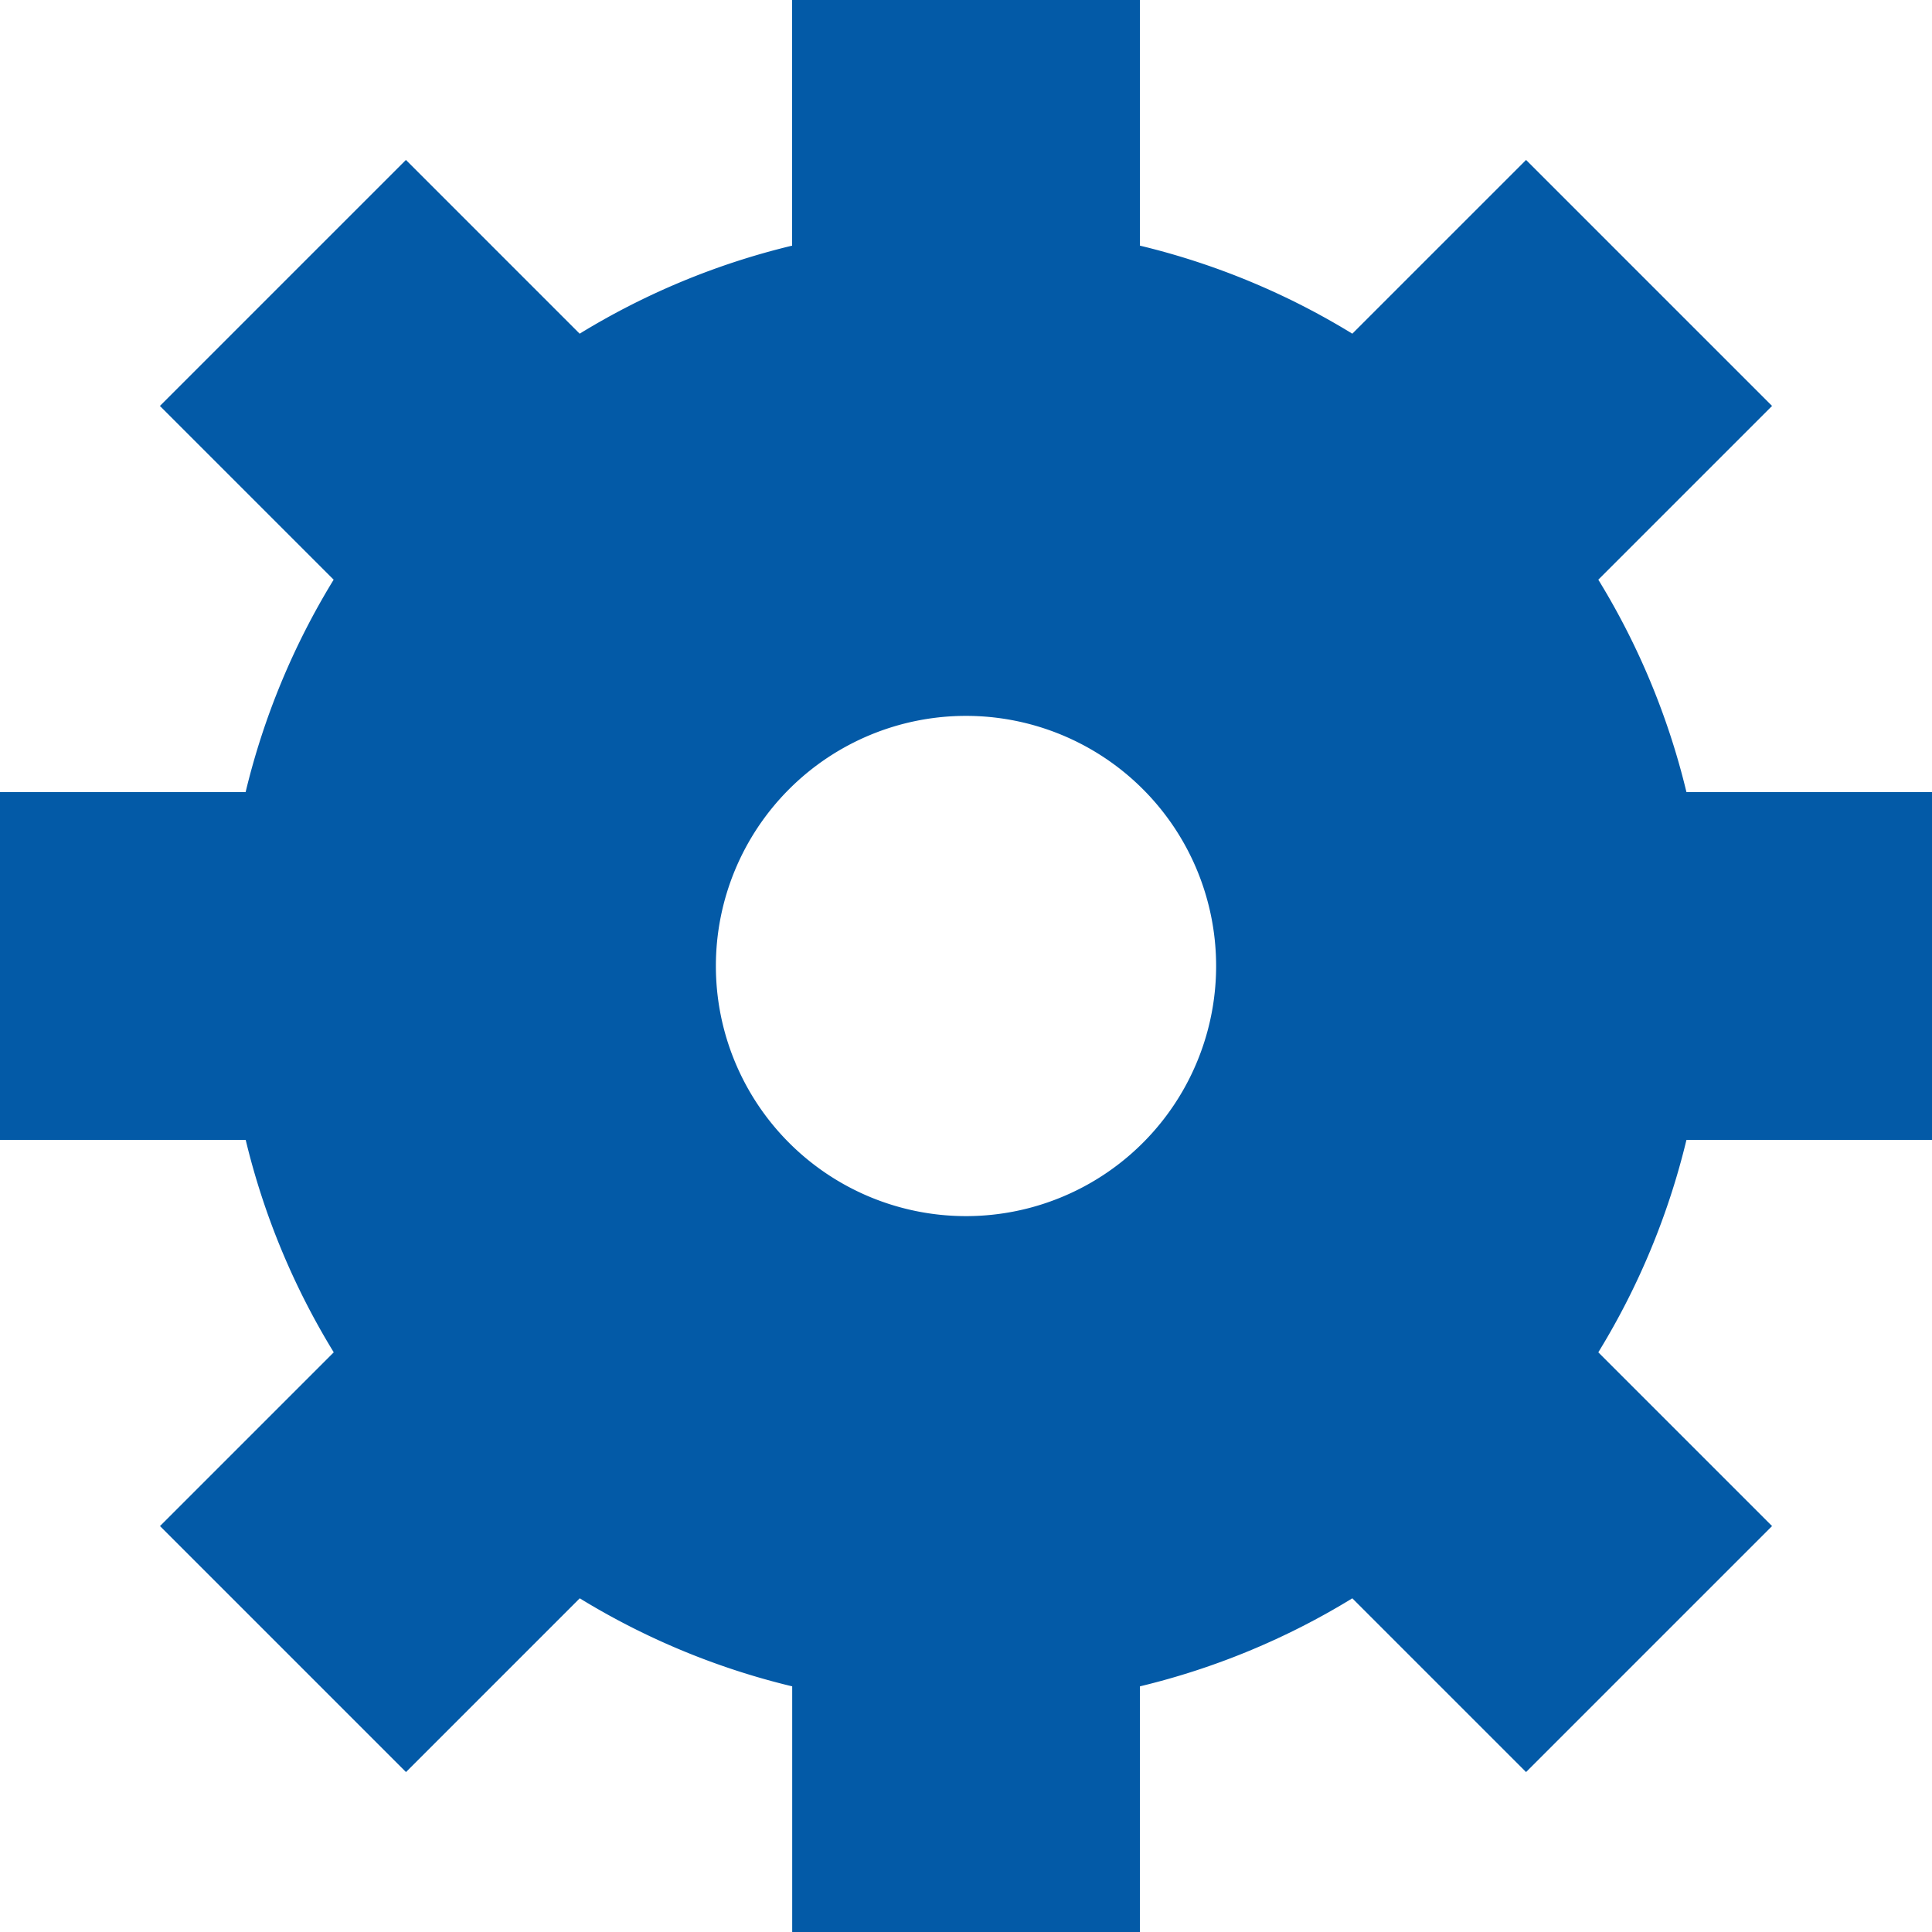 <svg xmlns="http://www.w3.org/2000/svg" width="66.954" height="66.954" viewBox="0 0 66.954 66.954">
  <path id="Path_4789" data-name="Path 4789" d="M116.839,191.88V179.824h-8.51a25.493,25.493,0,0,0-3.054-7.36l6.021-6.021-8.525-8.525-6.021,6.021a25.486,25.486,0,0,0-7.36-3.051v-8.513H77.336v8.513a25.5,25.5,0,0,0-7.363,3.051l-6.021-6.021-8.525,8.525,6.021,6.021a25.487,25.487,0,0,0-3.051,7.36H49.885V191.88H58.4a25.488,25.488,0,0,0,3.051,7.36l-6.021,6.021,8.525,8.525,6.021-6.021a25.5,25.5,0,0,0,7.363,3.051v8.513H89.39v-8.513a25.486,25.486,0,0,0,7.36-3.051l6.021,6.021,8.525-8.525-6.021-6.021a25.494,25.494,0,0,0,3.054-7.36Zm-33.477,2.64a8.668,8.668,0,1,1,8.668-8.668A8.668,8.668,0,0,1,83.362,194.52Z" transform="translate(-49.885 -152.375)" fill="#035aa7"/>
</svg>
